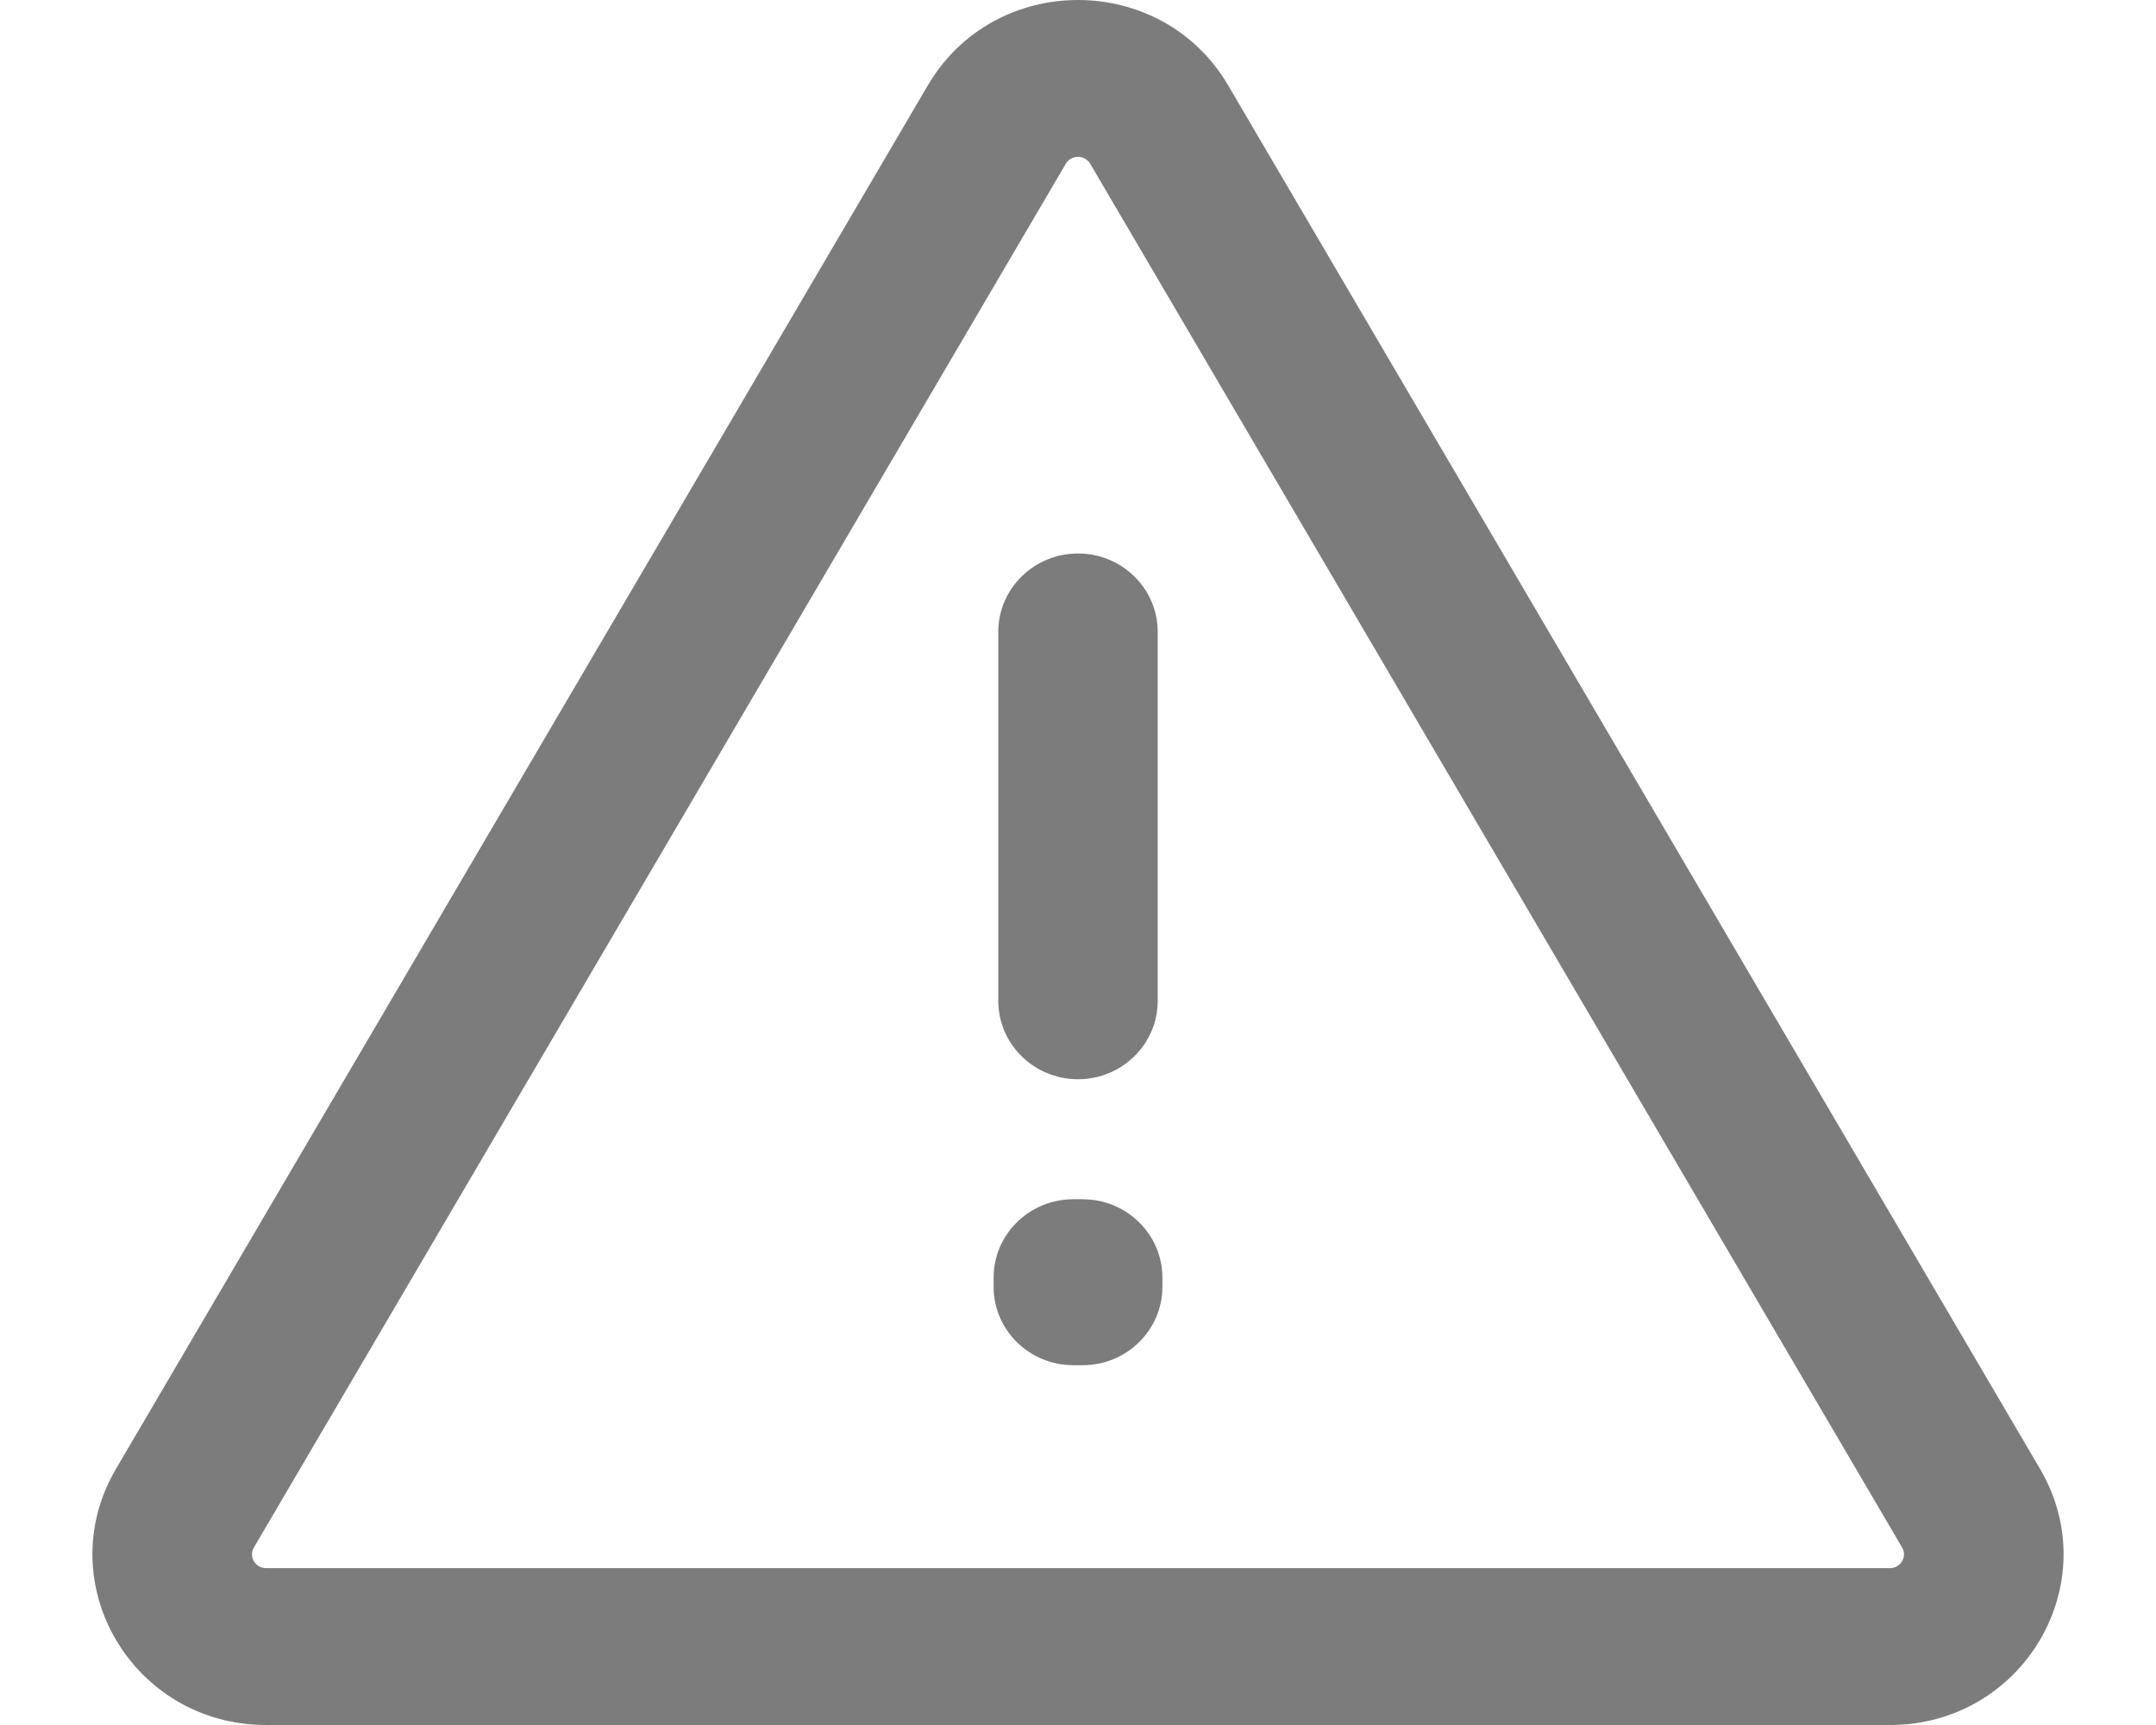 <svg width="20" height="16" viewBox="0 0 16 14" fill="none" xmlns="http://www.w3.org/2000/svg">
<path fill-rule="evenodd" clip-rule="evenodd" d="M6.781 0.693C7.323 -0.231 8.677 -0.231 9.219 0.693L15.809 11.922C16.351 12.846 15.674 14 14.59 14H1.41C0.326 14 -0.351 12.846 0.191 11.922L6.781 0.693ZM8.099 1.329C8.055 1.254 7.945 1.254 7.901 1.329L1.311 12.559C1.267 12.634 1.322 12.727 1.41 12.727H14.59C14.678 12.727 14.733 12.634 14.689 12.559L8.099 1.329ZM8 4.492C8.357 4.492 8.647 4.777 8.647 5.128V8.123C8.647 8.474 8.357 8.759 8 8.759C7.643 8.759 7.353 8.474 7.353 8.123V5.128C7.353 4.777 7.643 4.492 8 4.492ZM7.315 10.369C7.315 10.018 7.605 9.733 7.962 9.733H8.038C8.395 9.733 8.685 10.018 8.685 10.369V10.444C8.685 10.795 8.395 11.08 8.038 11.08H7.962C7.605 11.08 7.315 10.795 7.315 10.444V10.369Z" fill="#7C7C7C"/>
</svg>
